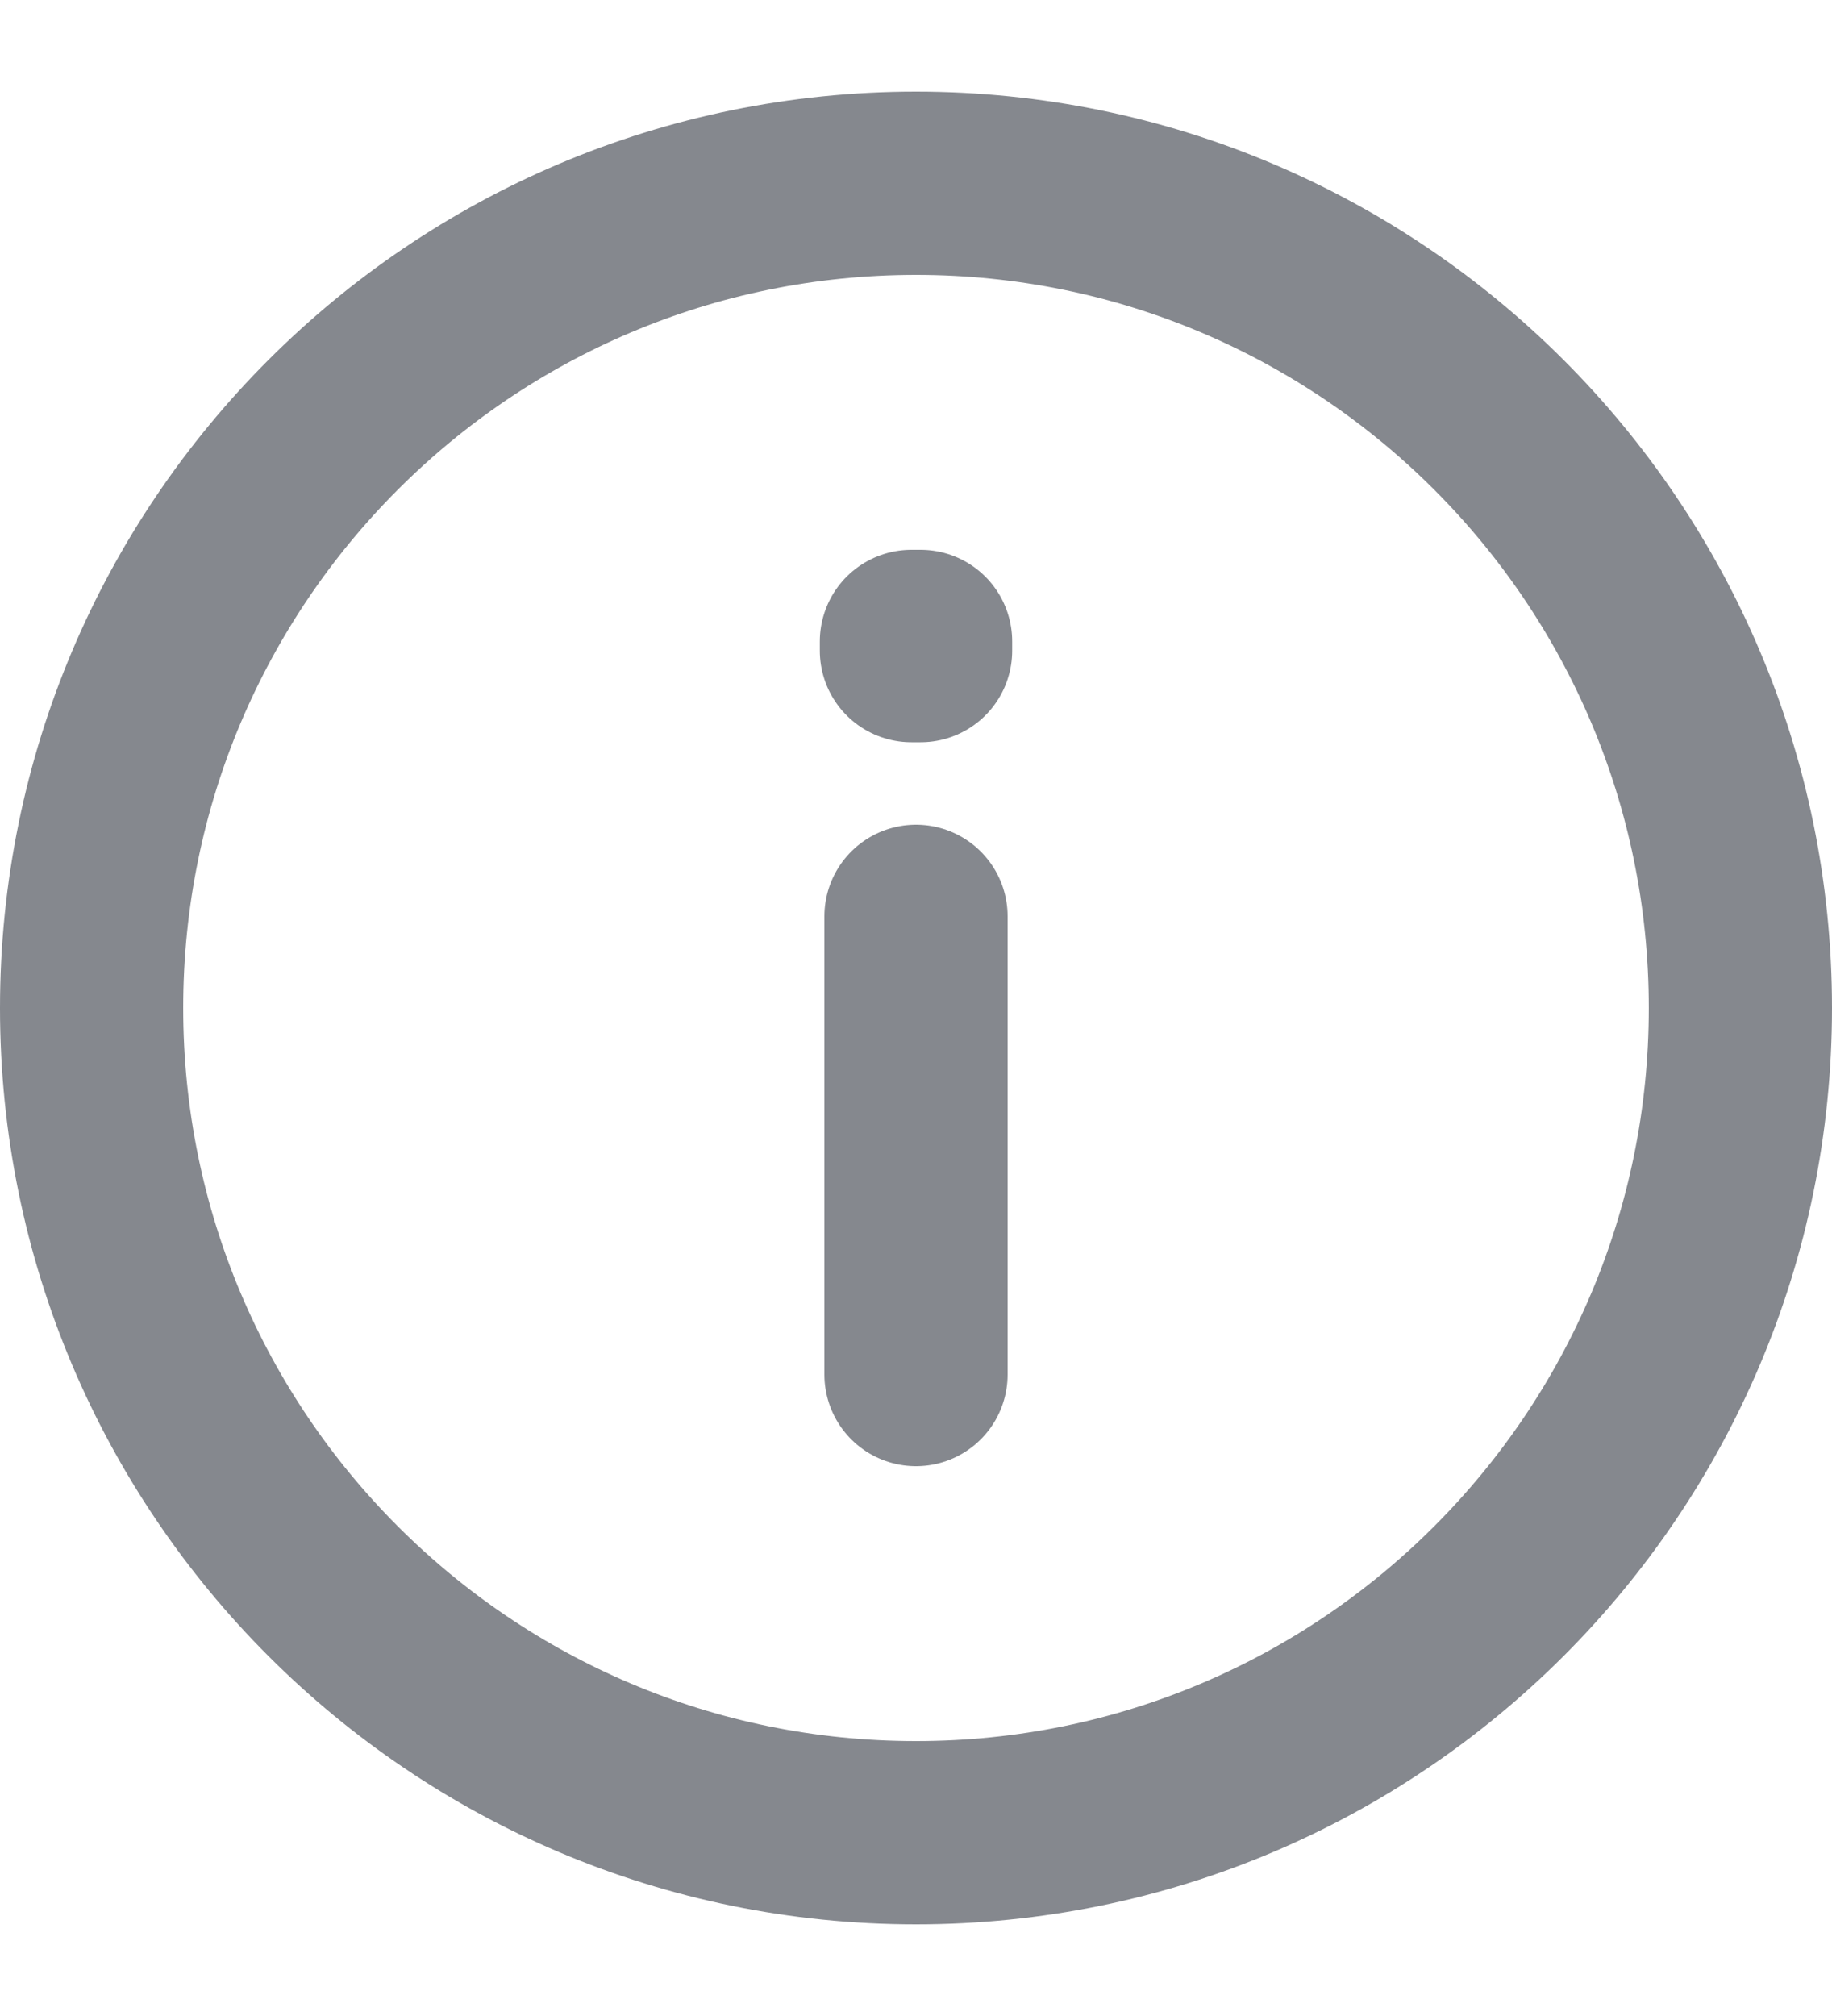 <svg width="10" height="11" viewBox="0 0 10 11" fill="none" xmlns="http://www.w3.org/2000/svg">
<path d="M5 5V7.5M5 10C2.515 10 0.5 7.985 0.5 5.5C0.5 3.015 2.515 1 5 1C7.485 1 9.5 3.015 9.5 5.5C9.5 7.985 7.485 10 5 10ZM5.025 3.5V3.55L4.975 3.55V3.5H5.025Z" stroke="#85888E" stroke-linecap="round" stroke-linejoin="round"/>
</svg>
